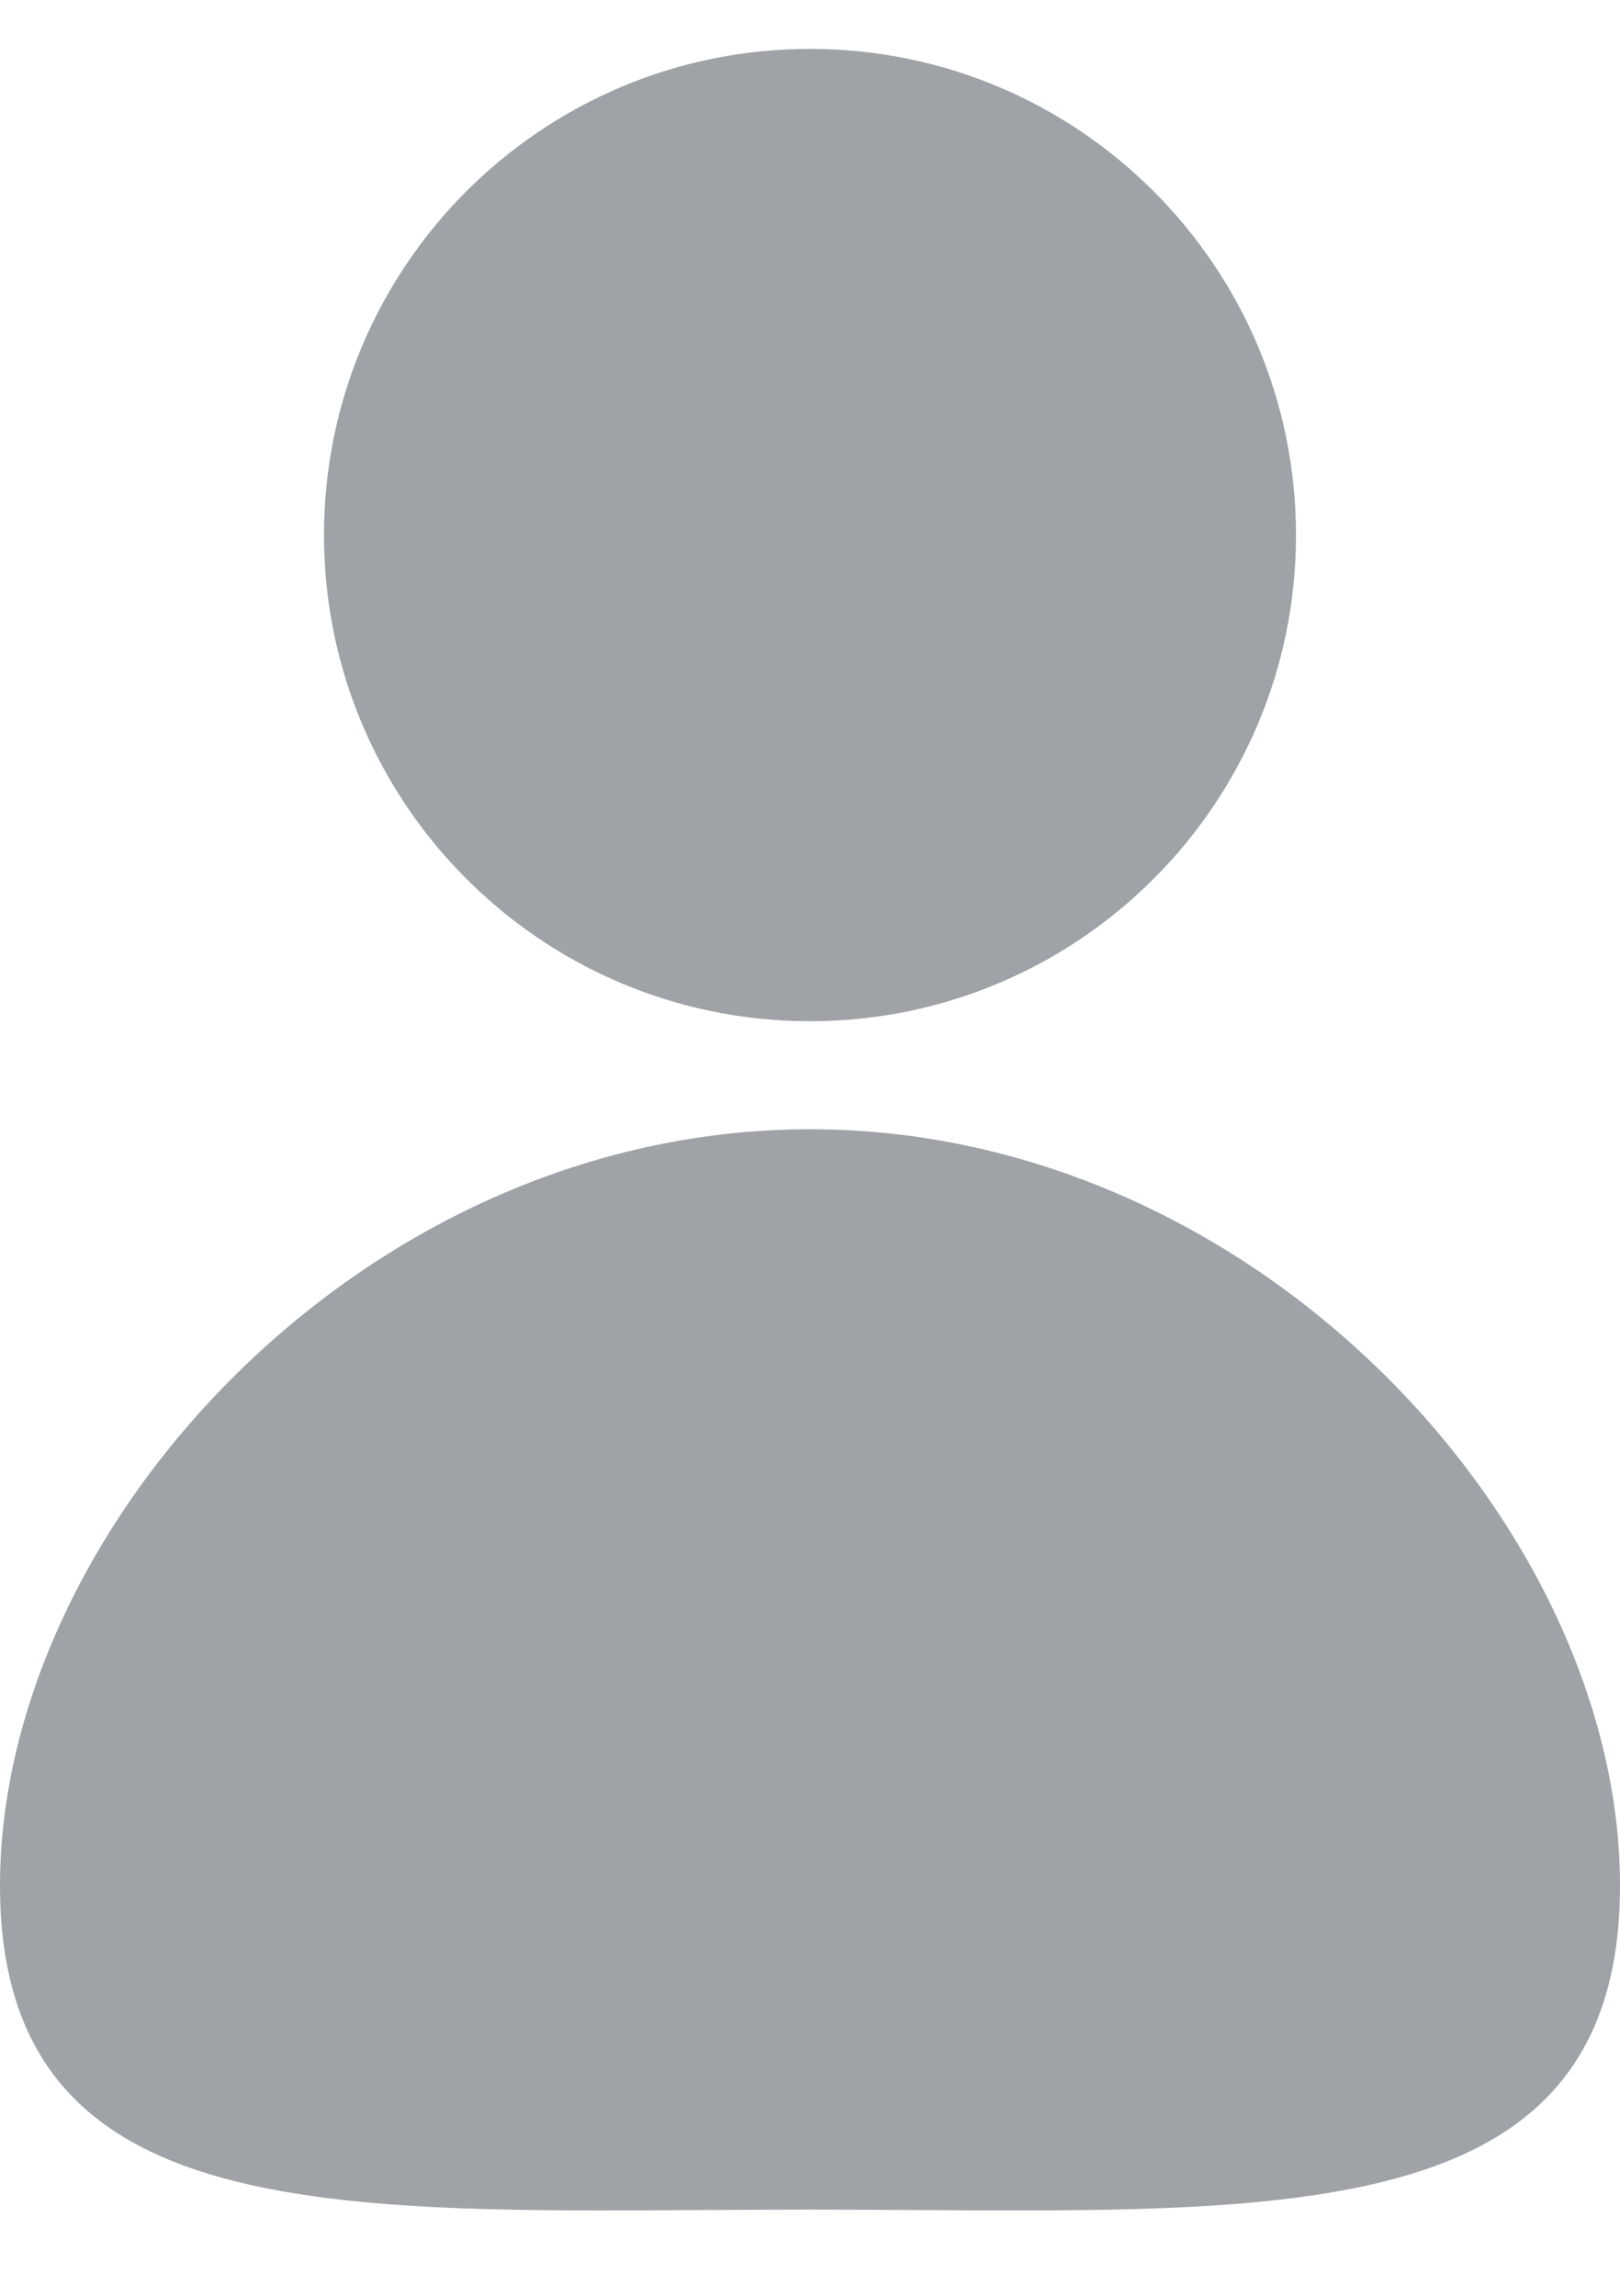 <svg width="12" height="17" viewBox="0 0 12 17" xmlns="http://www.w3.org/2000/svg"><path d="M6 16.362c-3.314 0-6 .251-6-2.4s2.686-5.6 6-5.6 6 2.949 6 5.6-2.686 2.4-6 2.4zm0-8.8c-1.988 0-3.6-1.612-3.6-3.6s1.612-3.6 3.6-3.6 3.6 1.612 3.6 3.6-1.612 3.6-3.6 3.6z" fill="#9FA3A7"/></svg>